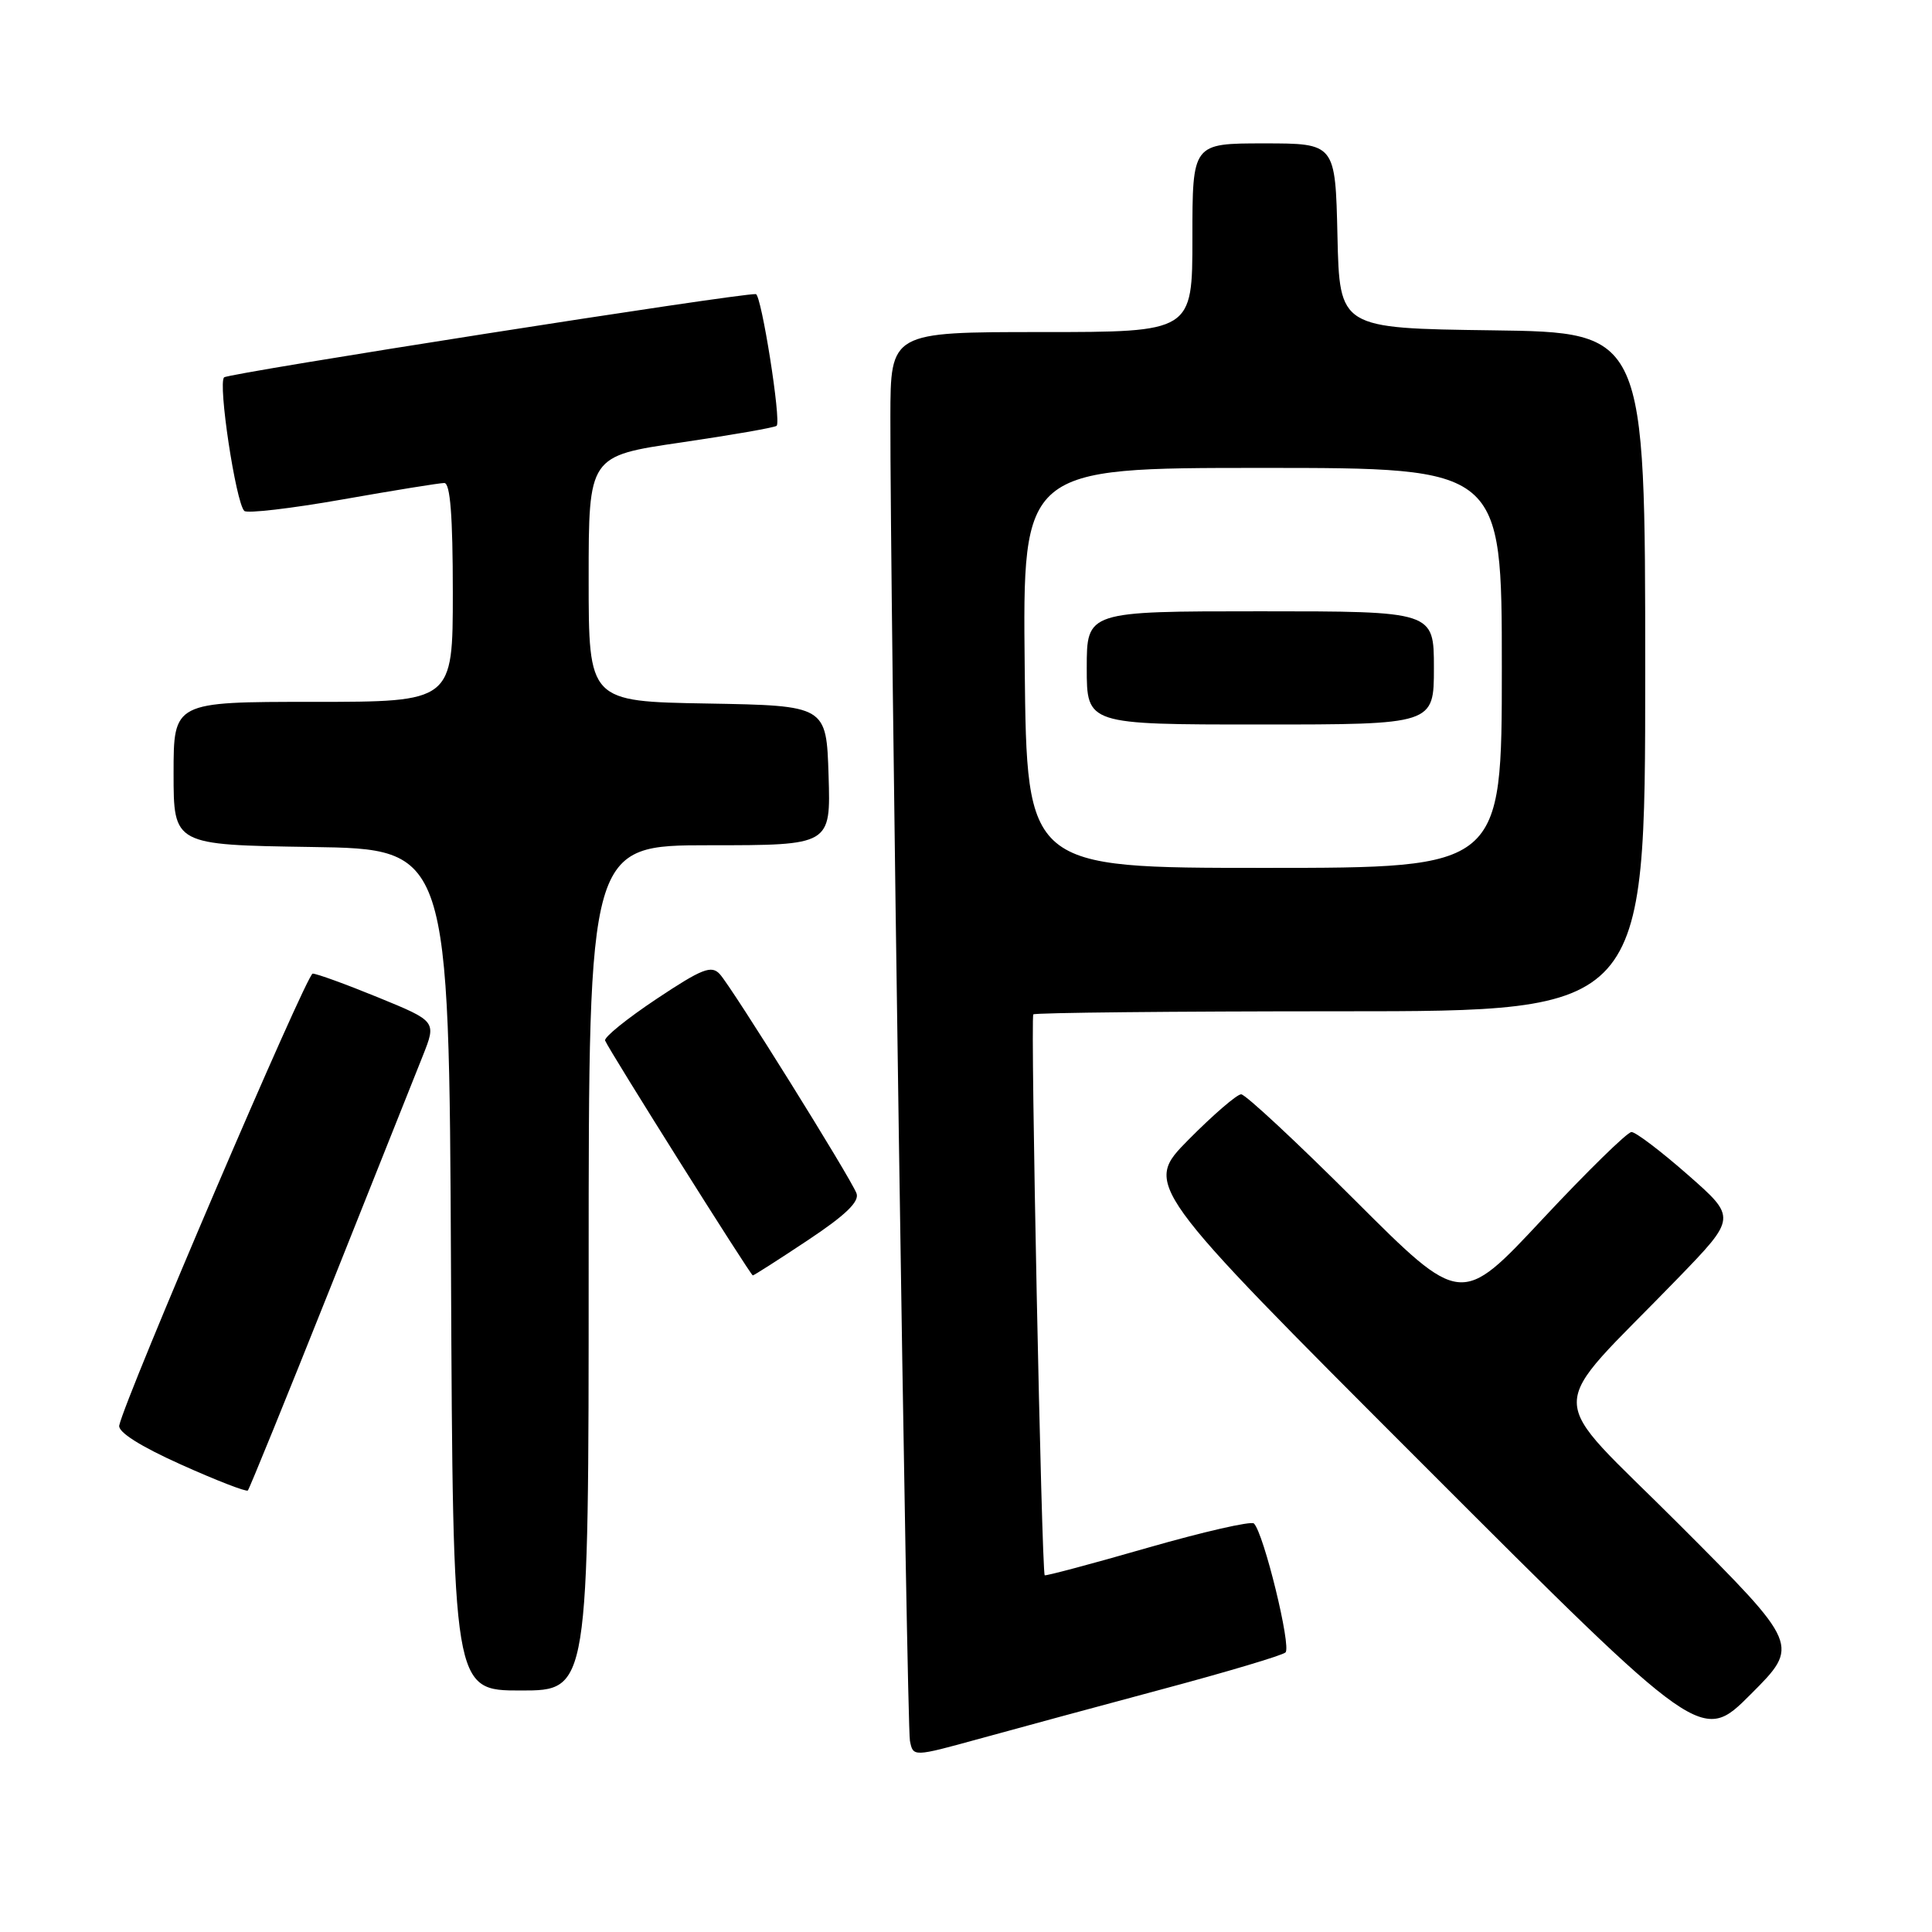 <?xml version="1.0" encoding="UTF-8" standalone="no"?>
<!DOCTYPE svg PUBLIC "-//W3C//DTD SVG 1.1//EN" "http://www.w3.org/Graphics/SVG/1.1/DTD/svg11.dtd" >
<svg xmlns="http://www.w3.org/2000/svg" xmlns:xlink="http://www.w3.org/1999/xlink" version="1.1" viewBox="0 0 256 256">
 <g >
 <path fill="currentColor"
d=" M 154.00 223.83 C 162.53 221.55 169.88 219.36 170.33 218.96 C 171.15 218.25 167.45 203.13 166.15 201.87 C 165.79 201.52 159.45 202.97 152.06 205.09 C 144.67 207.22 138.54 208.85 138.43 208.73 C 138.02 208.24 136.52 134.80 136.92 134.41 C 137.15 134.19 155.48 134.00 177.67 134.00 C 218.00 134.00 218.00 134.00 218.00 89.02 C 218.00 44.04 218.00 44.04 197.75 43.77 C 177.50 43.50 177.50 43.50 177.22 31.25 C 176.94 19.00 176.94 19.00 167.47 19.00 C 158.00 19.00 158.00 19.00 158.00 31.50 C 158.00 44.00 158.00 44.00 138.00 44.00 C 118.00 44.00 118.00 44.00 117.98 55.25 C 117.93 77.75 120.16 228.56 120.57 230.66 C 120.99 232.81 120.99 232.81 129.75 230.40 C 134.56 229.07 145.47 226.12 154.00 223.83 Z  M 222.52 202.02 C 204.43 183.91 204.46 187.84 222.29 169.42 C 230.11 161.34 230.11 161.34 223.65 155.67 C 220.10 152.55 216.74 150.00 216.18 150.00 C 215.63 150.00 210.32 155.20 204.39 161.54 C 193.61 173.09 193.61 173.09 179.54 159.04 C 171.81 151.32 165.02 145.00 164.46 145.00 C 163.90 145.00 160.76 147.71 157.49 151.01 C 151.54 157.03 151.54 157.03 188.51 194.01 C 225.49 231.00 225.49 231.00 231.98 224.50 C 238.48 218.00 238.48 218.00 222.52 202.02 Z  M 78.00 168.00 C 78.00 112.00 78.00 112.00 94.04 112.00 C 110.08 112.00 110.08 112.00 109.79 102.75 C 109.50 93.50 109.50 93.50 93.75 93.22 C 78.00 92.95 78.00 92.95 78.00 76.68 C 78.00 60.42 78.00 60.42 90.25 58.63 C 96.98 57.64 102.68 56.65 102.91 56.42 C 103.54 55.79 100.88 39.00 100.15 38.97 C 97.88 38.85 30.35 49.43 29.70 50.00 C 28.85 50.74 31.24 66.57 32.37 67.70 C 32.73 68.06 38.58 67.38 45.38 66.18 C 52.18 64.98 58.25 64.00 58.87 64.00 C 59.66 64.00 60.00 68.37 60.00 78.50 C 60.00 93.00 60.00 93.00 41.50 93.00 C 23.00 93.00 23.00 93.00 23.00 102.48 C 23.00 111.95 23.00 111.95 41.25 112.23 C 59.50 112.50 59.50 112.50 59.76 168.25 C 60.02 224.00 60.02 224.00 69.01 224.00 C 78.00 224.00 78.00 224.00 78.00 168.00 Z  M 43.70 170.81 C 49.47 156.34 55.02 142.44 56.02 139.91 C 57.84 135.33 57.84 135.33 50.10 132.16 C 45.85 130.42 41.94 129.00 41.43 129.01 C 40.63 129.02 16.61 185.11 15.80 188.88 C 15.61 189.75 18.57 191.63 23.98 194.06 C 28.65 196.16 32.63 197.70 32.84 197.50 C 33.04 197.29 37.93 185.28 43.70 170.81 Z  M 107.05 164.33 C 112.05 161.01 113.91 159.21 113.49 158.12 C 112.67 155.99 96.98 130.82 95.38 129.08 C 94.27 127.86 93.04 128.34 86.97 132.38 C 83.07 134.98 80.01 137.45 80.18 137.88 C 80.71 139.19 99.46 169.00 99.75 169.00 C 99.90 169.00 103.19 166.90 107.05 164.33 Z  M 135.78 88.50 C 135.50 62.00 135.50 62.00 167.25 62.00 C 199.00 62.00 199.00 62.00 199.00 88.50 C 199.00 115.00 199.00 115.00 167.53 115.00 C 136.06 115.00 136.06 115.00 135.78 88.50 Z  M 190.00 88.50 C 190.00 81.00 190.00 81.00 167.00 81.00 C 144.00 81.00 144.00 81.00 144.00 88.50 C 144.00 96.00 144.00 96.00 167.00 96.00 C 190.00 96.00 190.00 96.00 190.00 88.50 Z "/>
</g>
</svg>
